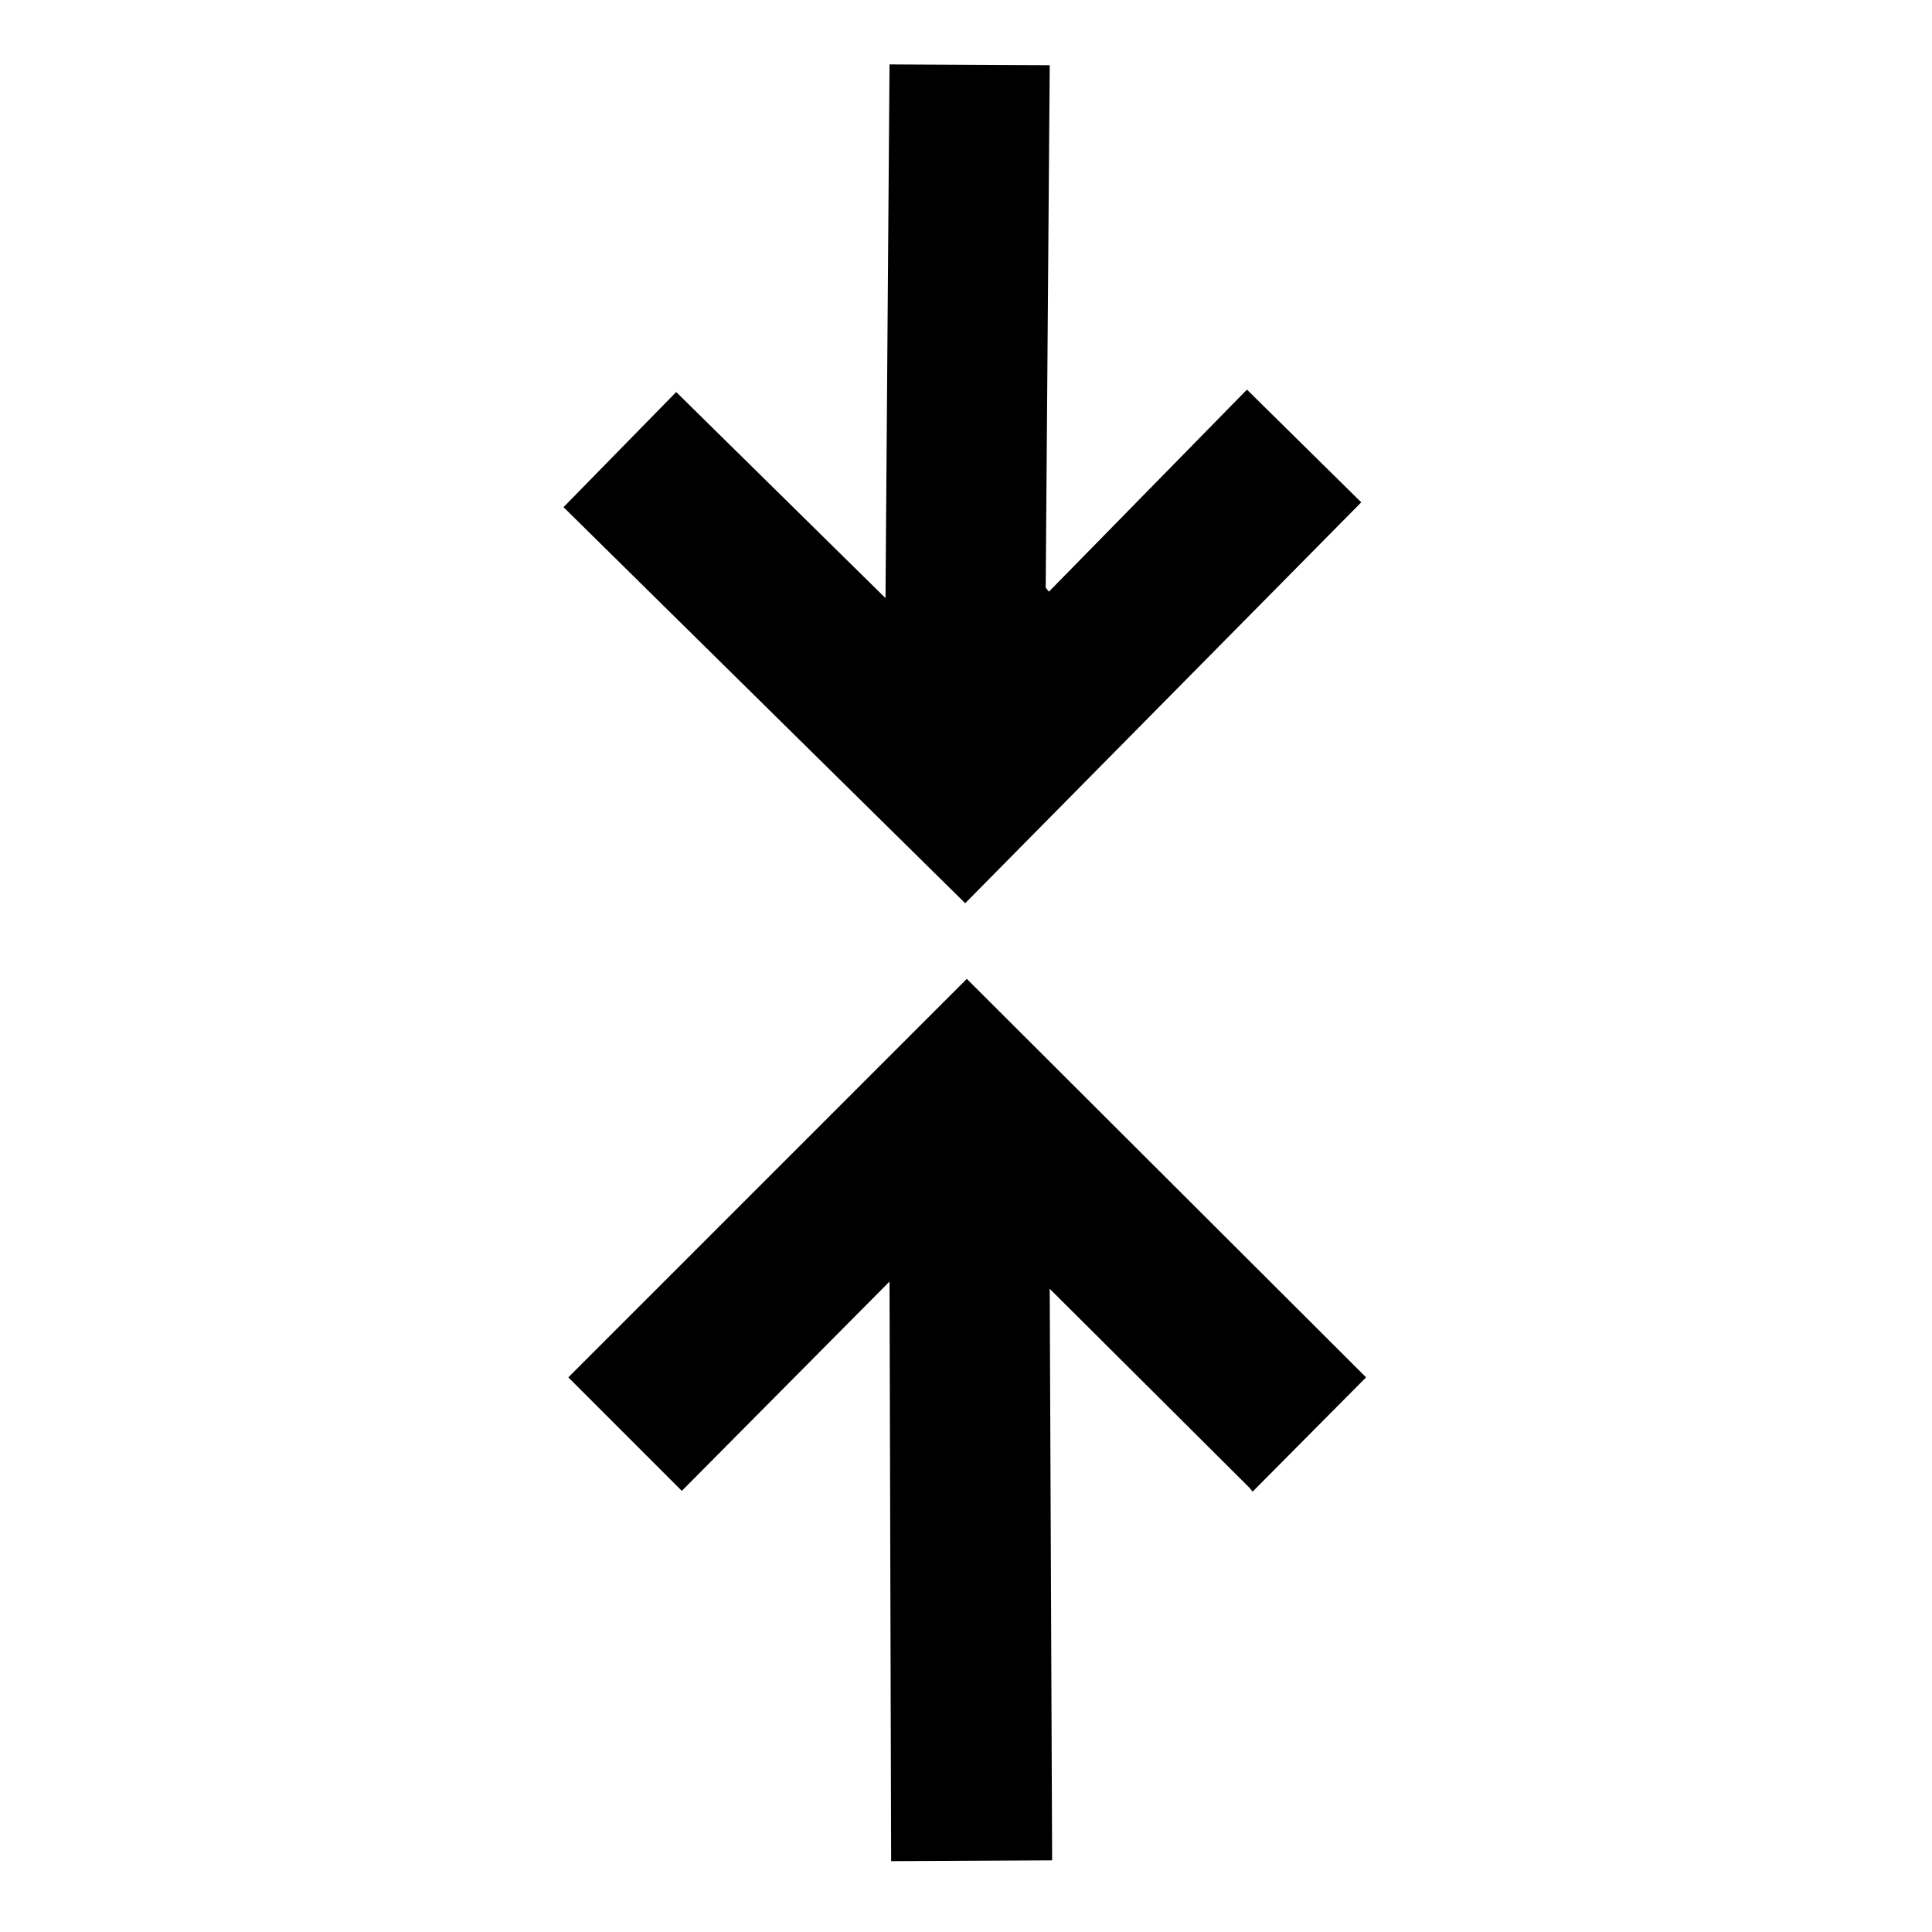 <svg viewBox="0 0 24 24" xmlns="http://www.w3.org/2000/svg"><g><path d="M13.03 7.35l2.46-2.51 1.42 1.4 -4.92 4.98L7 6.3l1.4-1.43L11 7.43 11.05.8l1.99.01 -.05 6.49Z"/><path d="M15.56 18.53l1.41-1.42 -4.96-4.95 -4.95 4.95 1.41 1.41 2.58-2.6 .02 7.2 2-.01 -.03-7.1 2.48 2.47Z"/></g></svg>